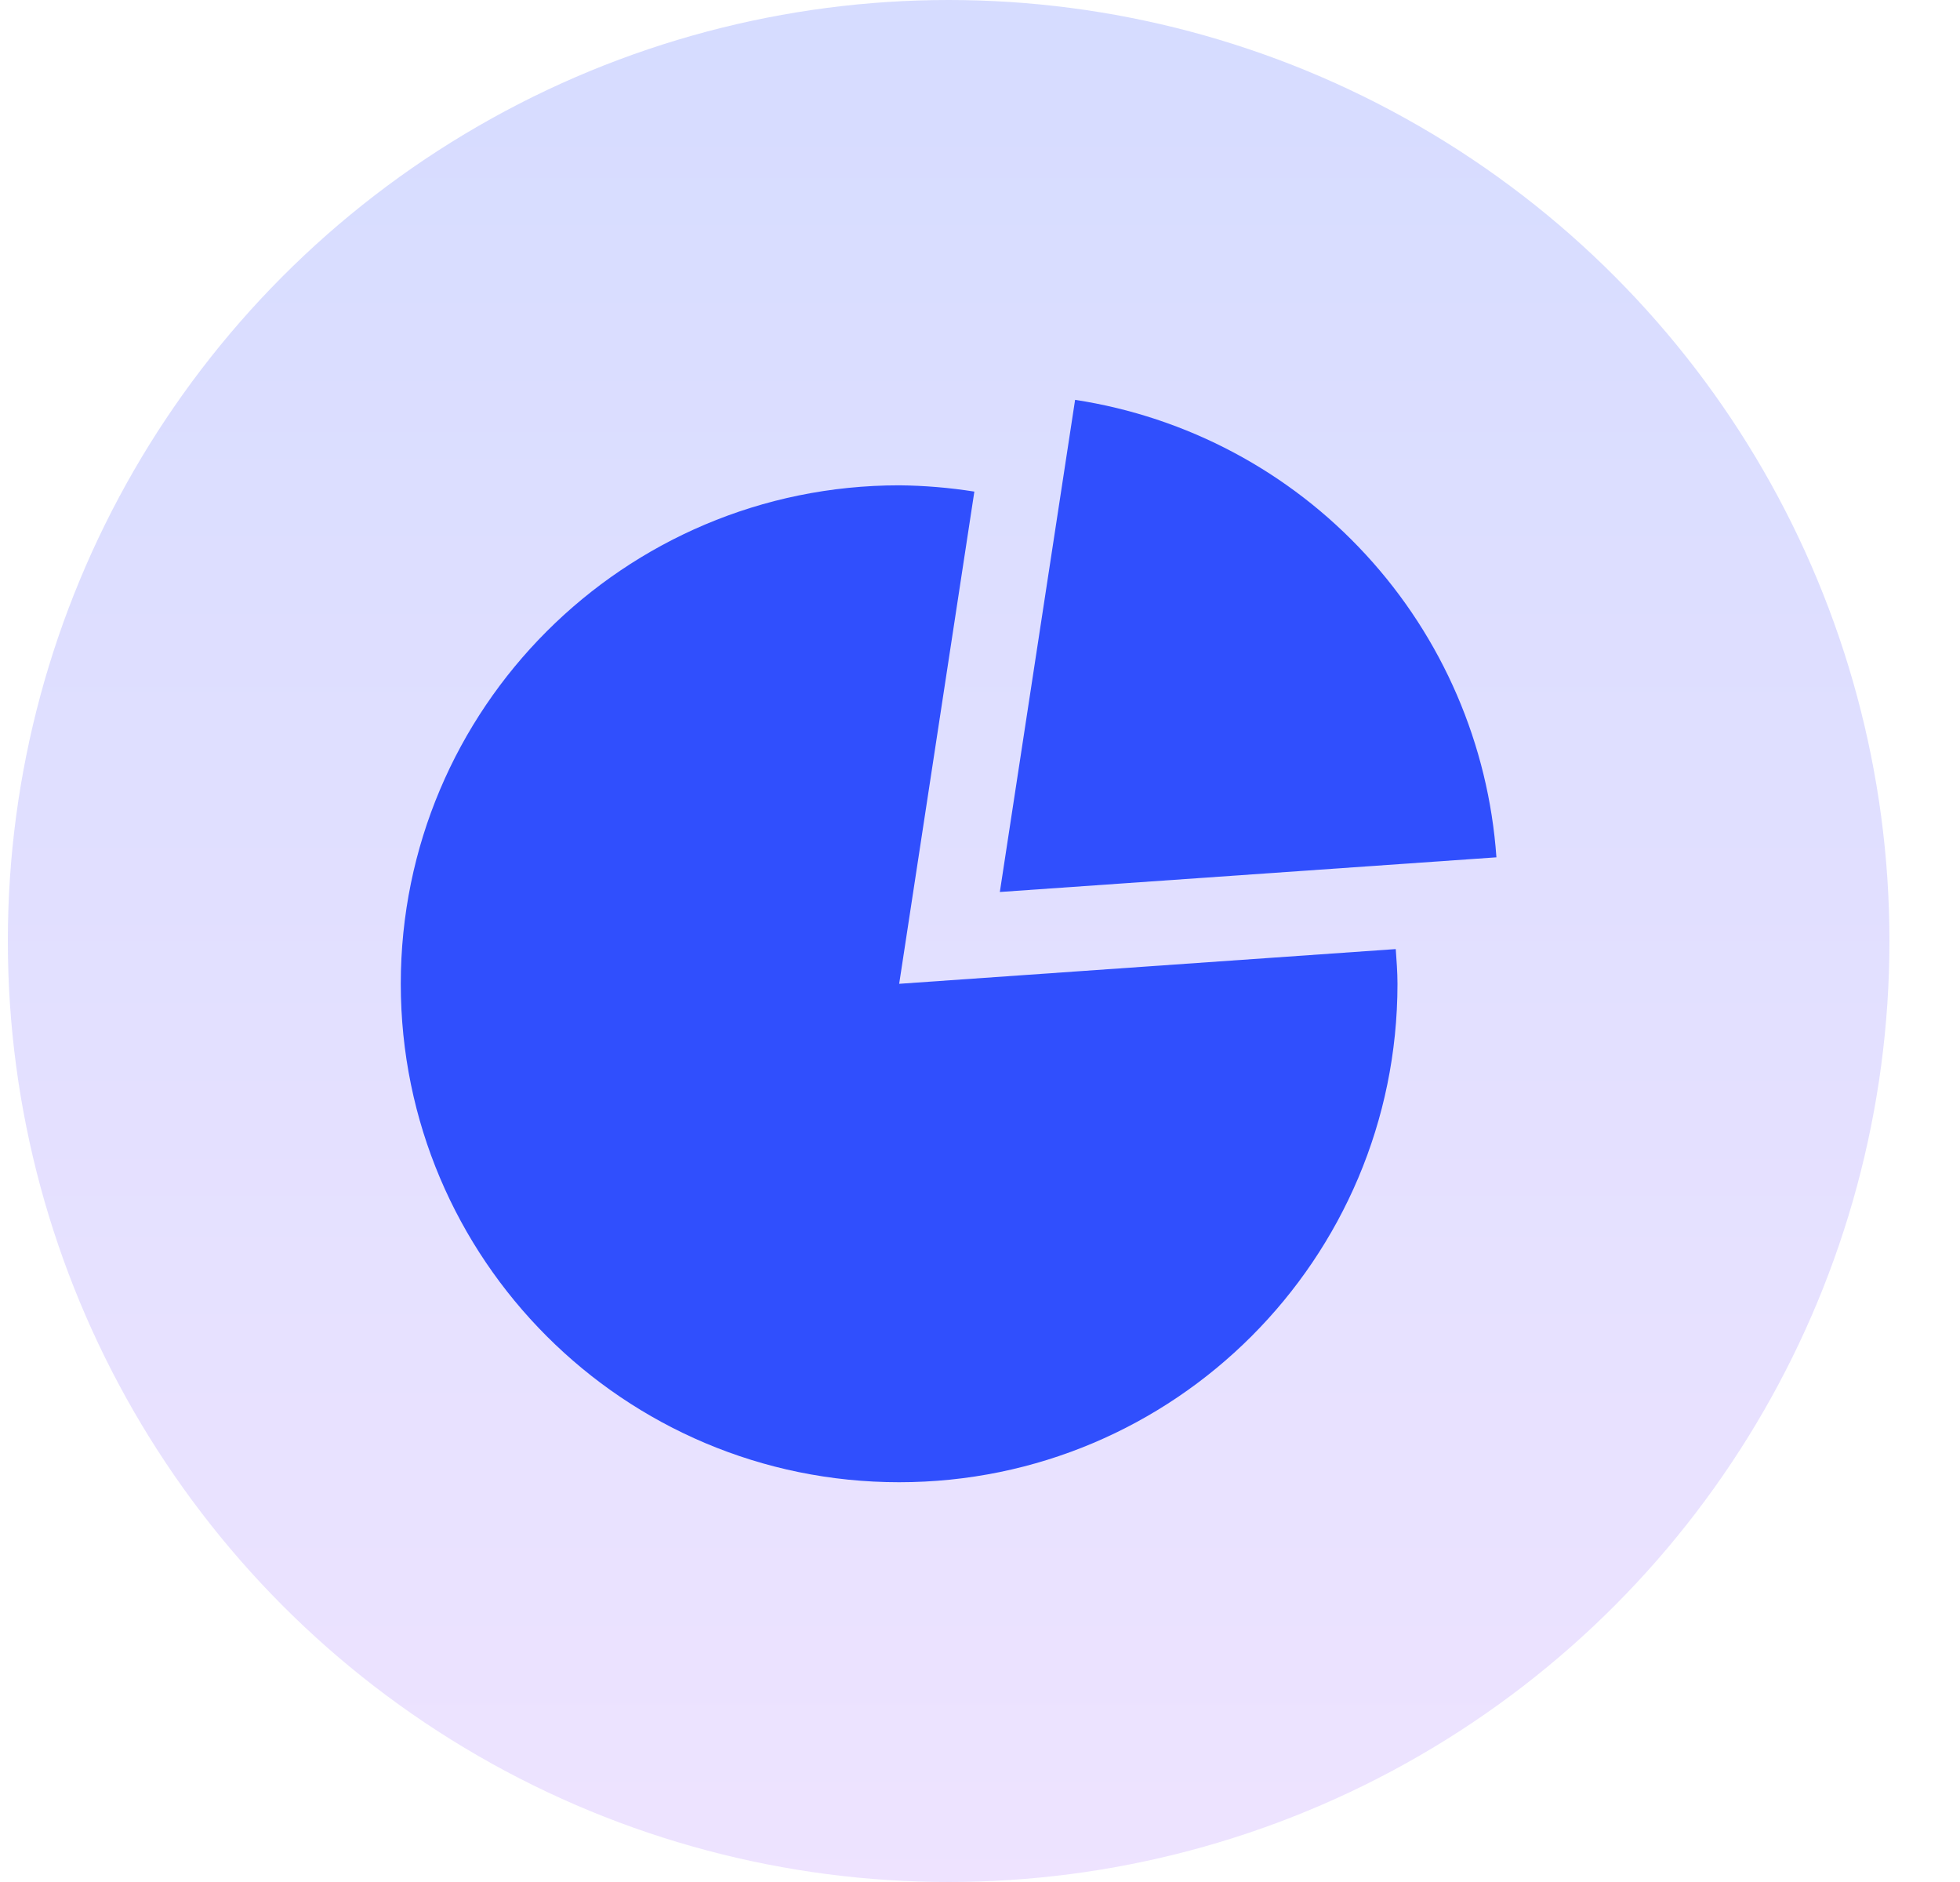 <svg width="25" height="24" viewBox="0 0 25 24" fill="none" xmlns="http://www.w3.org/2000/svg">
<circle cx="12.1" cy="12" r="12" fill="url(#paint0_linear_484_14956)"/>
<path d="M11.469 12.546L12.428 6.269C12.111 6.219 11.79 6.192 11.469 6.189C7.958 6.189 5.112 9.035 5.112 12.546C5.112 16.056 7.958 18.902 11.469 18.902C14.979 18.902 17.825 16.056 17.825 12.546C17.825 12.396 17.813 12.25 17.803 12.103L11.468 12.546H11.469ZM13.713 5.099L12.753 11.375L19.087 10.933C18.986 9.495 18.399 8.134 17.422 7.074C16.446 6.013 15.137 5.317 13.713 5.099Z" fill="#304FFD"/>
<defs>
<linearGradient id="paint0_linear_484_14956" x1="12.1" y1="0" x2="12.1" y2="24" gradientUnits="userSpaceOnUse">
<stop stop-color="#304FFD" stop-opacity="0.2"/>
<stop offset="1" stop-color="#A974FF" stop-opacity="0.2"/>
</linearGradient>
</defs>
</svg>
